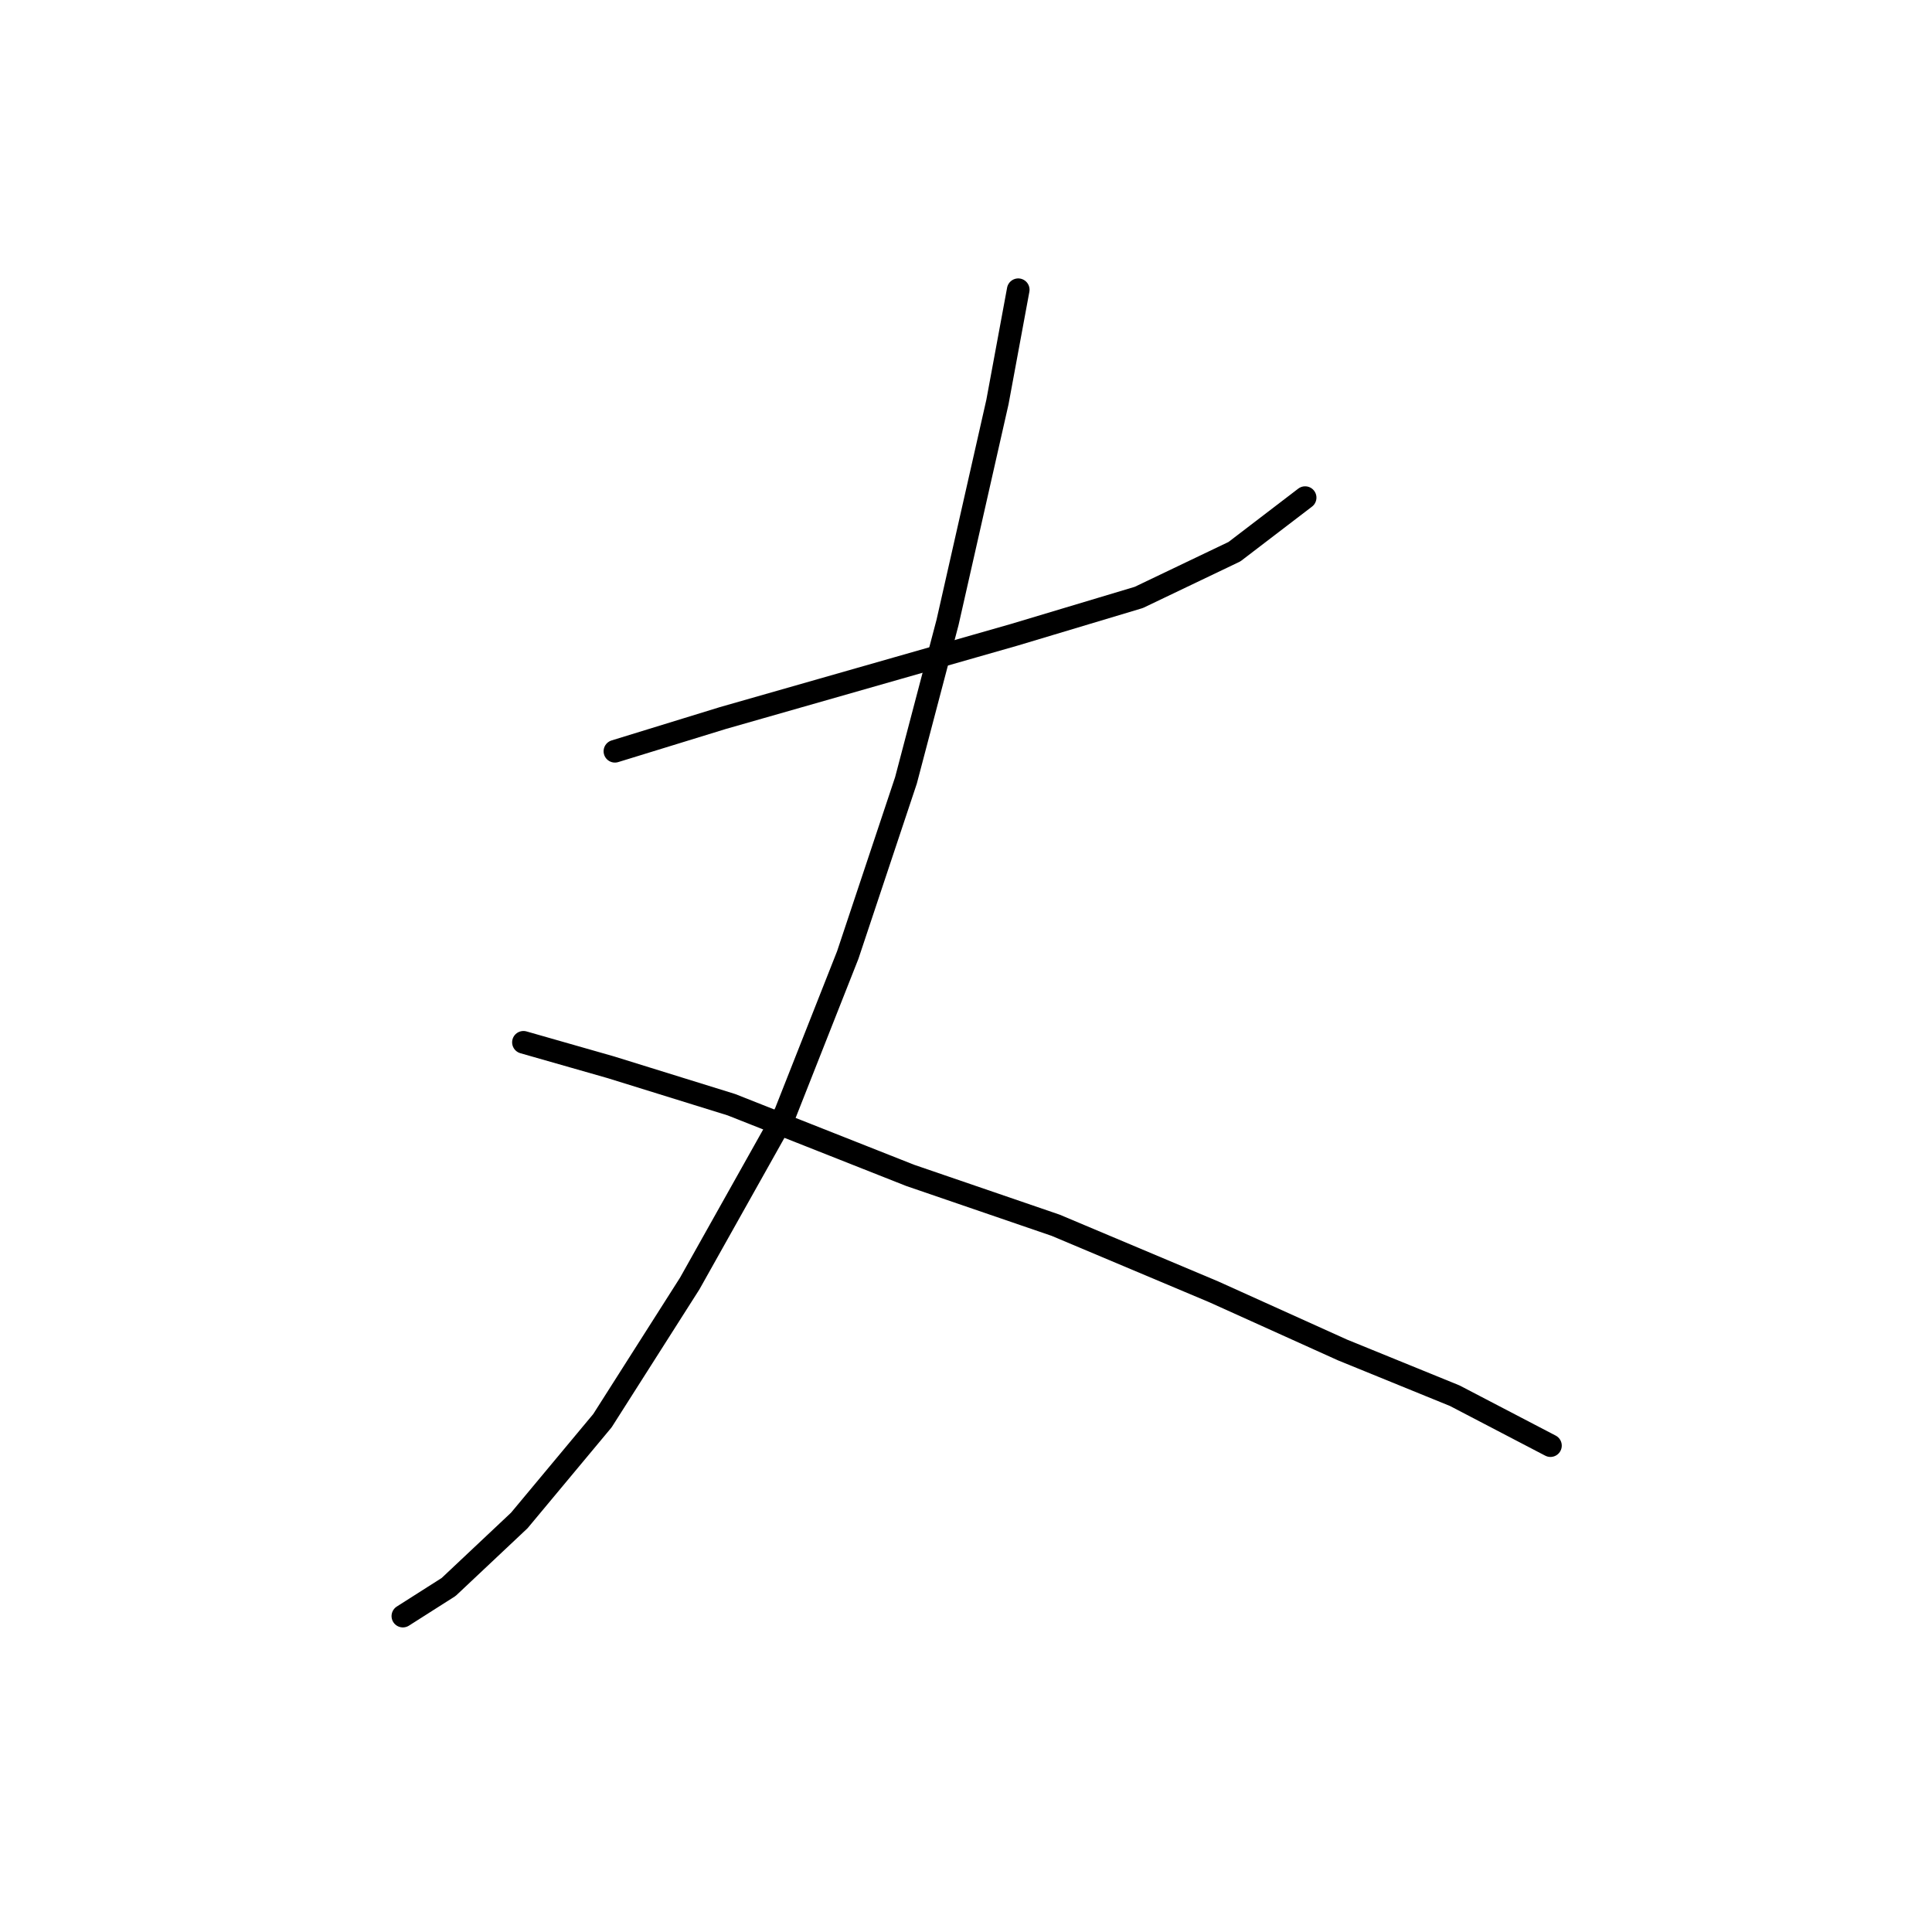 <?xml version="1.0" standalone="no"?>
    <svg width="256" height="256" xmlns="http://www.w3.org/2000/svg" version="1.1">
    <polyline stroke="black" stroke-width="3" stroke-linecap="round" fill="transparent" stroke-linejoin="round" points="81.48 99.546 95.805 95.138 118.944 88.527 134.37 84.12 150.899 79.161 163.57 73.101 172.936 65.939 172.936 65.939 " />
        <polyline stroke="black" stroke-width="3" stroke-linecap="round" fill="transparent" stroke-linejoin="round" points="134.921 38.392 132.167 53.267 125.555 82.467 120.046 103.402 112.333 126.542 104.069 147.478 91.397 170.066 79.827 188.247 68.809 201.47 59.443 210.285 53.382 214.141 53.382 214.141 " />
        <polyline stroke="black" stroke-width="3" stroke-linecap="round" fill="transparent" stroke-linejoin="round" points="69.359 138.112 80.929 141.417 96.906 146.376 120.597 155.742 139.88 162.353 160.815 171.168 177.895 178.881 192.77 184.942 205.442 191.553 205.442 191.553 " />
        </svg>